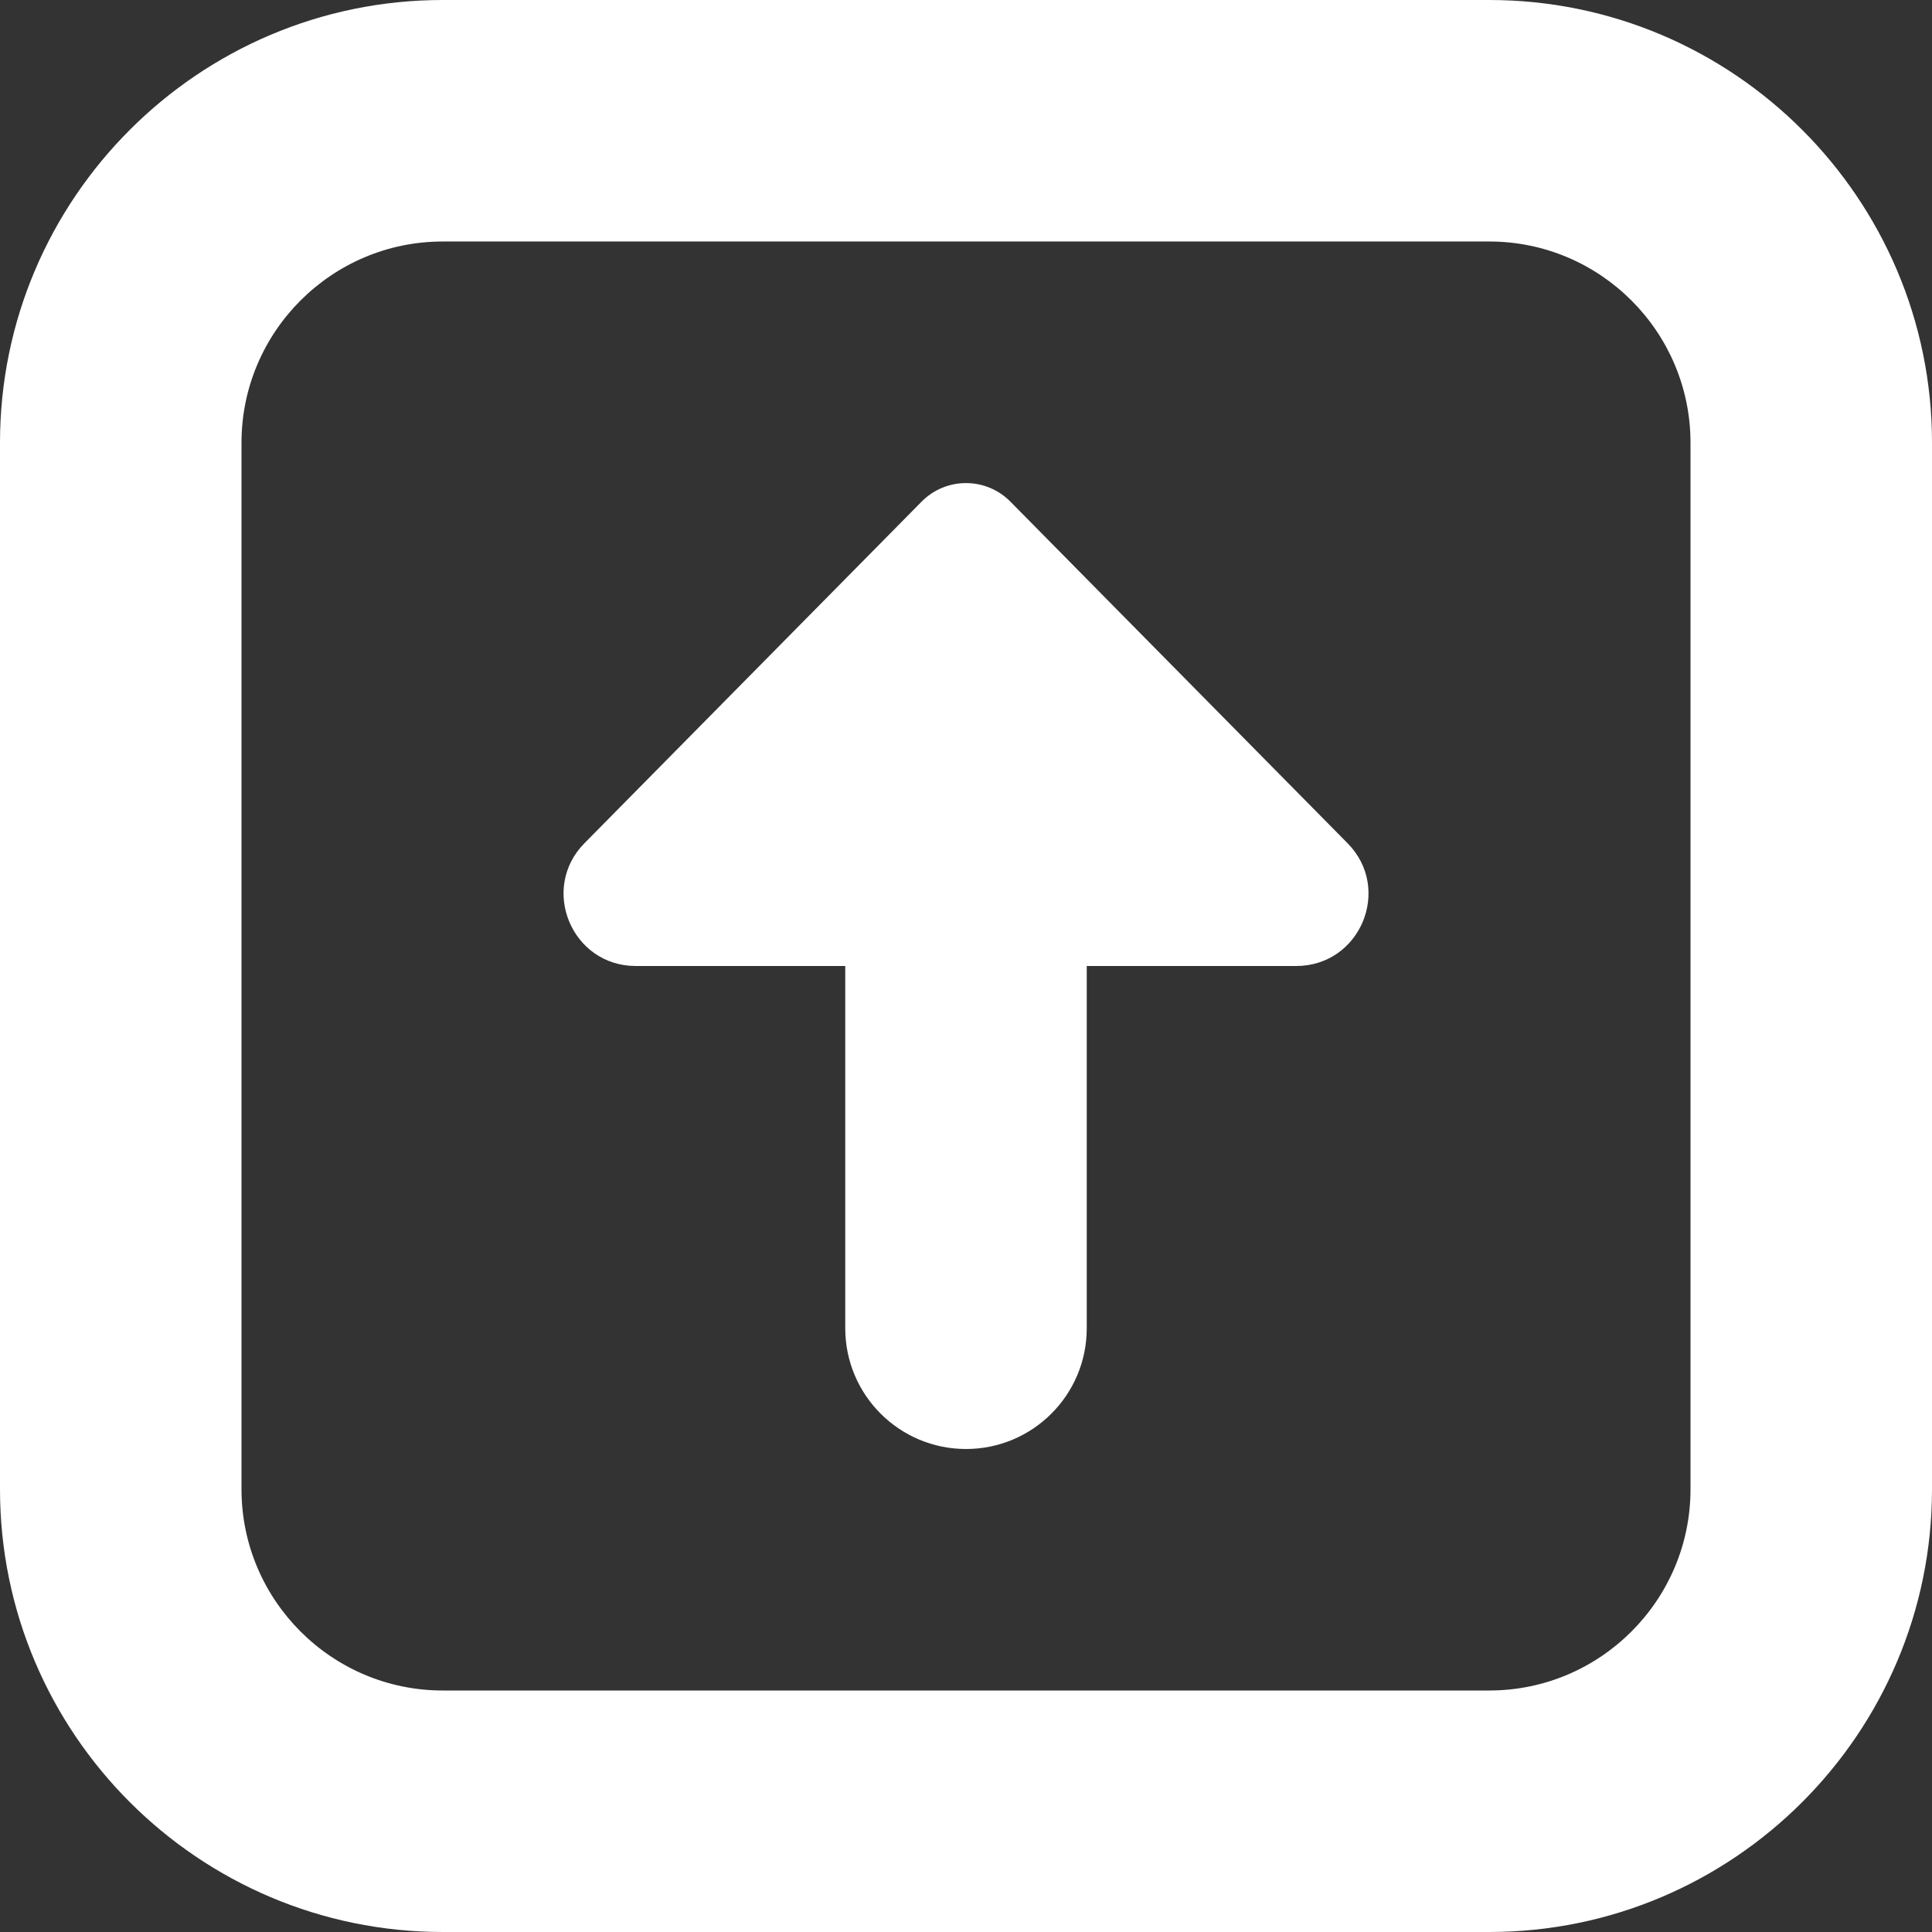 <?xml version="1.0" ?><svg xmlns="http://www.w3.org/2000/svg" id="Layer_1" data-name="Layer 1" viewBox="0 0 24 24" fill="#fff" width="48" height="48"><rect x="0" y="0" width="24" height="24" fill="#333333" stroke="none"/><path d="M16.74,10.475c.559,.566,.158,1.525-.638,1.525h-2.602v4.5c0,.829-.672,1.5-1.5,1.5s-1.5-.671-1.5-1.5v-4.5h-2.602c-.795,0-1.196-.959-.638-1.525l4.188-4.243c.304-.308,.8-.308,1.104,0l4.188,4.243Zm7.26-4.975v13c0,3.033-2.468,5.5-5.5,5.5H5.5c-3.032,0-5.5-2.467-5.5-5.5V5.5C0,2.467,2.468,0,5.5,0h13c3.032,0,5.5,2.467,5.5,5.5Zm-3,0c0-1.378-1.121-2.5-2.5-2.5H5.5c-1.379,0-2.5,1.122-2.5,2.5v13c0,1.378,1.121,2.5,2.5,2.5h13c1.379,0,2.5-1.122,2.5-2.5V5.5Z"/></svg>